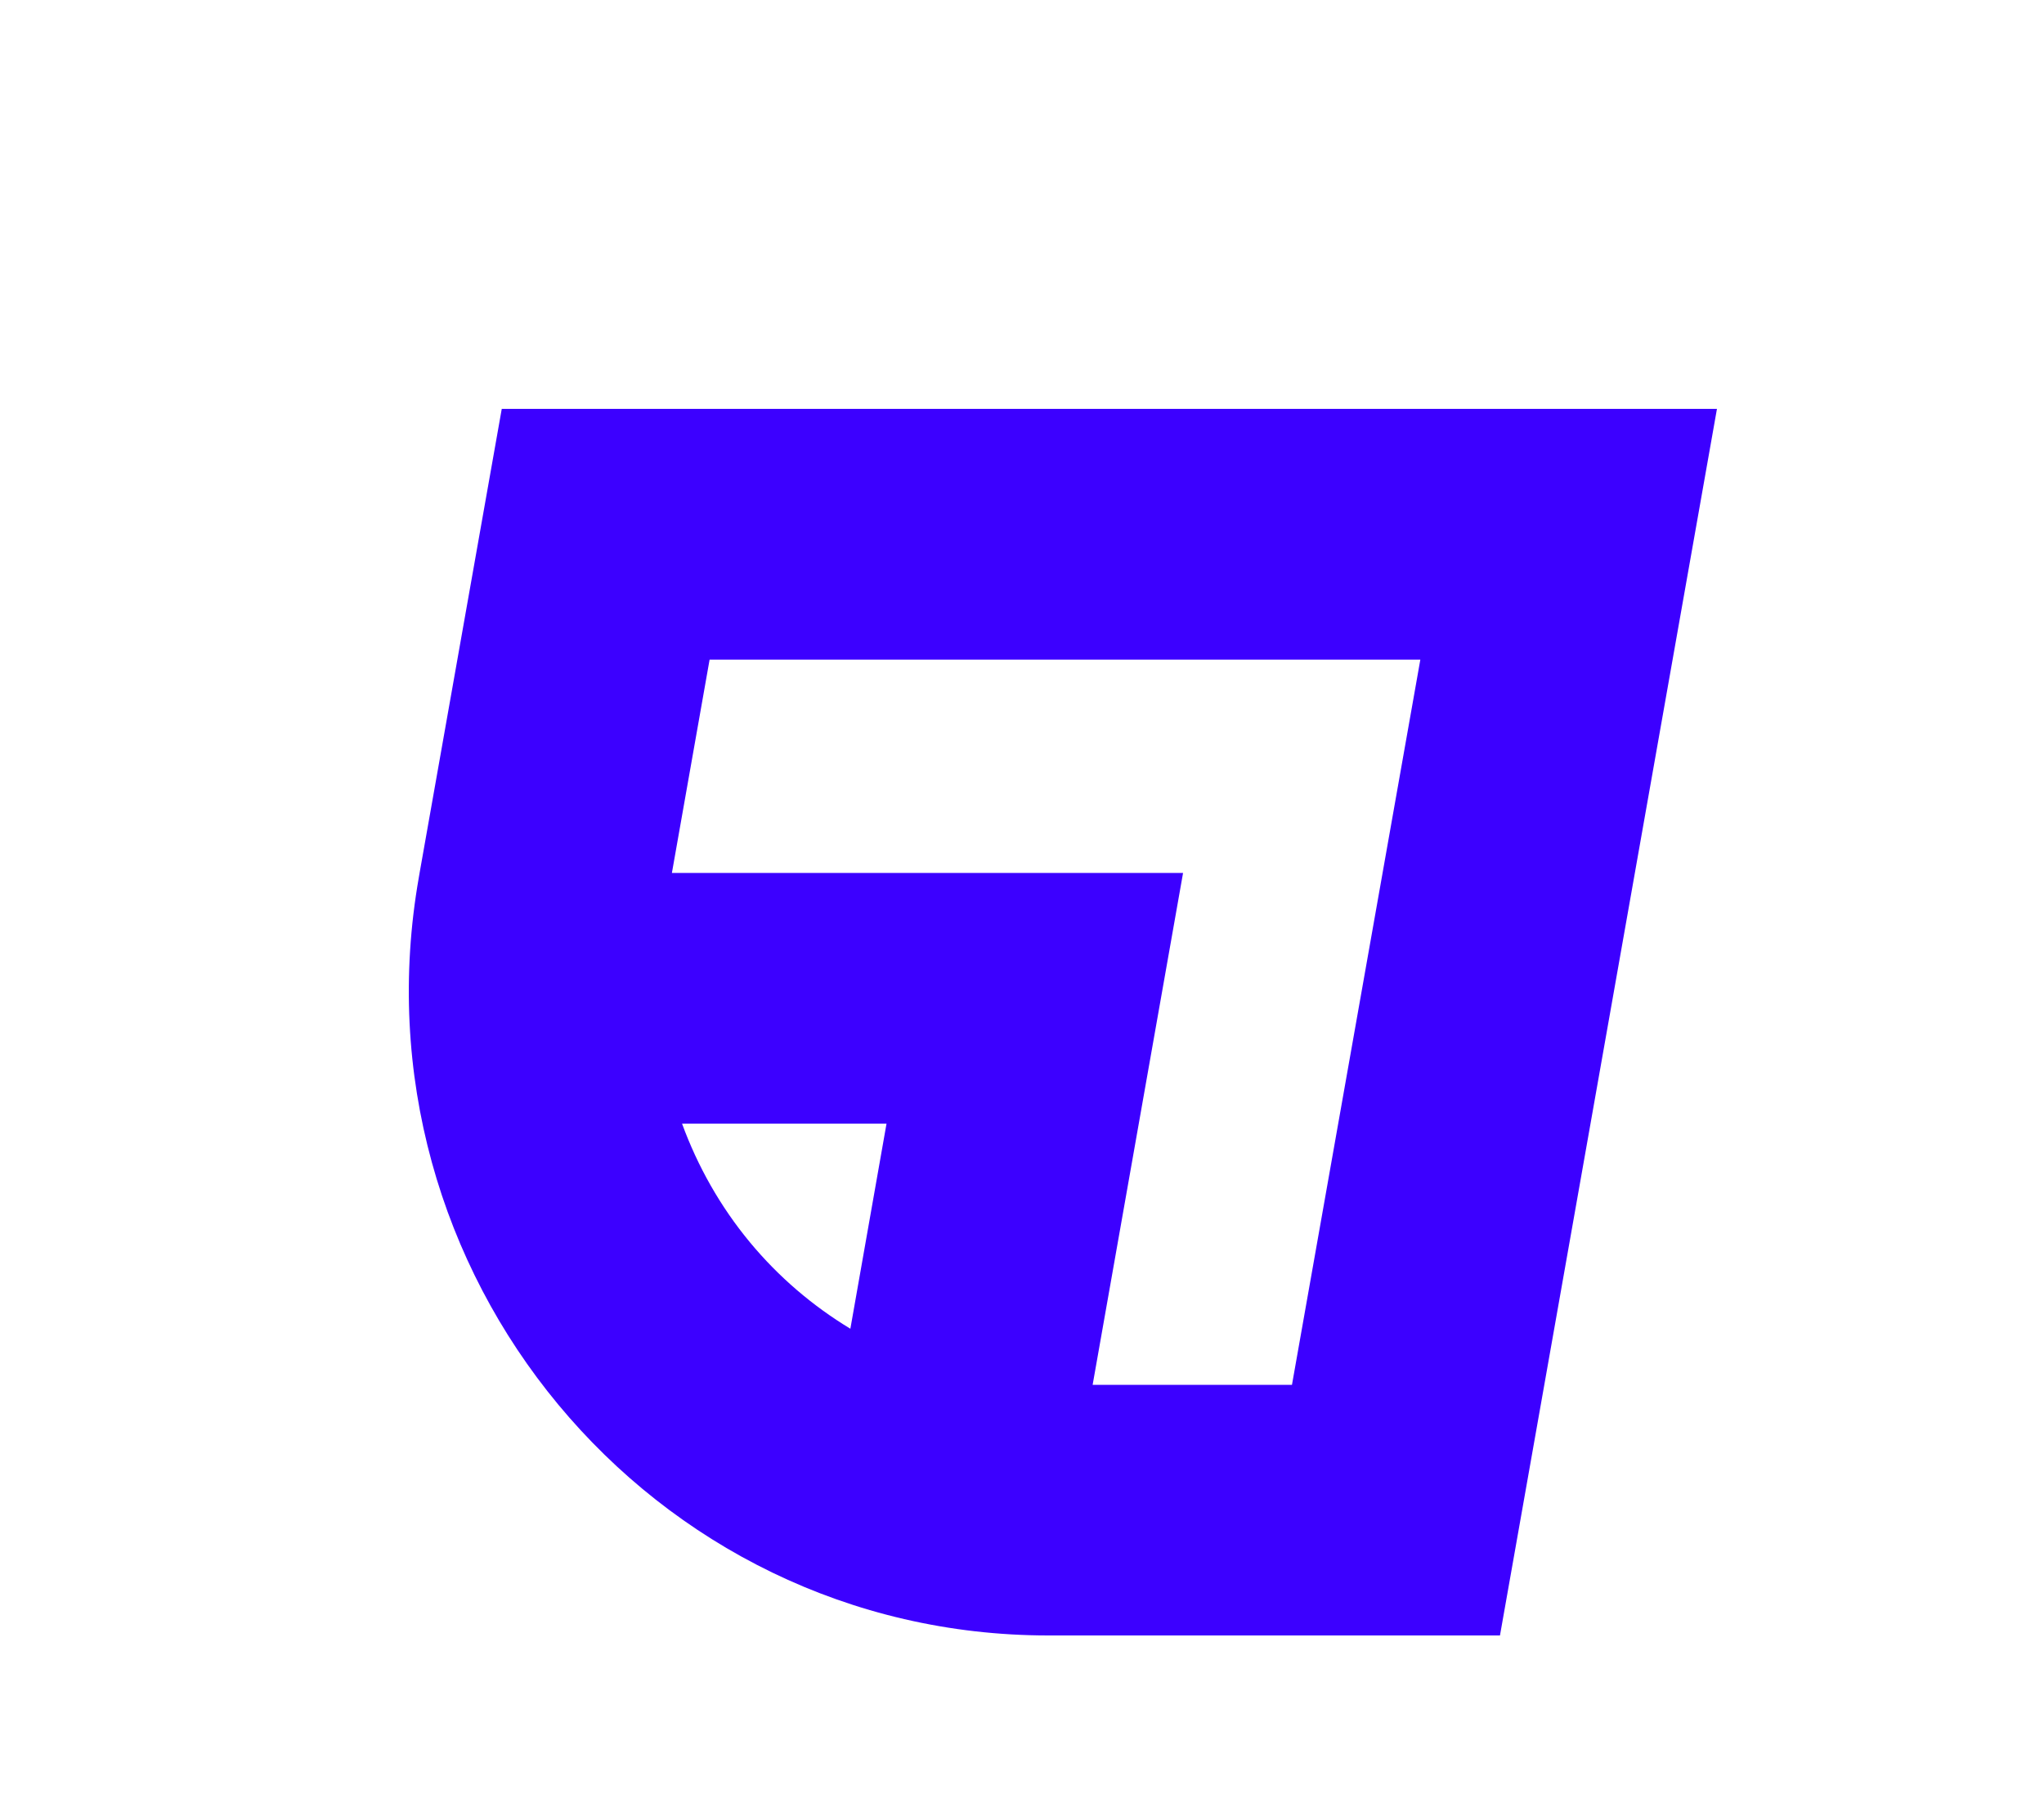 <svg width="25" height="22" viewBox="0 0 25 22" fill="none" xmlns="http://www.w3.org/2000/svg">
<path d="M6.137 5L5.132 10.675L5.124 10.722C4.269 15.559 7.953 20 12.822 20C12.838 20 12.853 20 12.869 20H18.346L21 5H6.137ZM10.399 16.248C9.941 15.971 9.525 15.617 9.173 15.193C8.81 14.755 8.533 14.263 8.342 13.741H10.843L10.401 16.248H10.399ZM15.804 16.935H13.364L14.47 10.675H8.218L8.679 8.067H17.372L15.802 16.935H15.804Z" fill="#3C00FF"/>
</svg>
